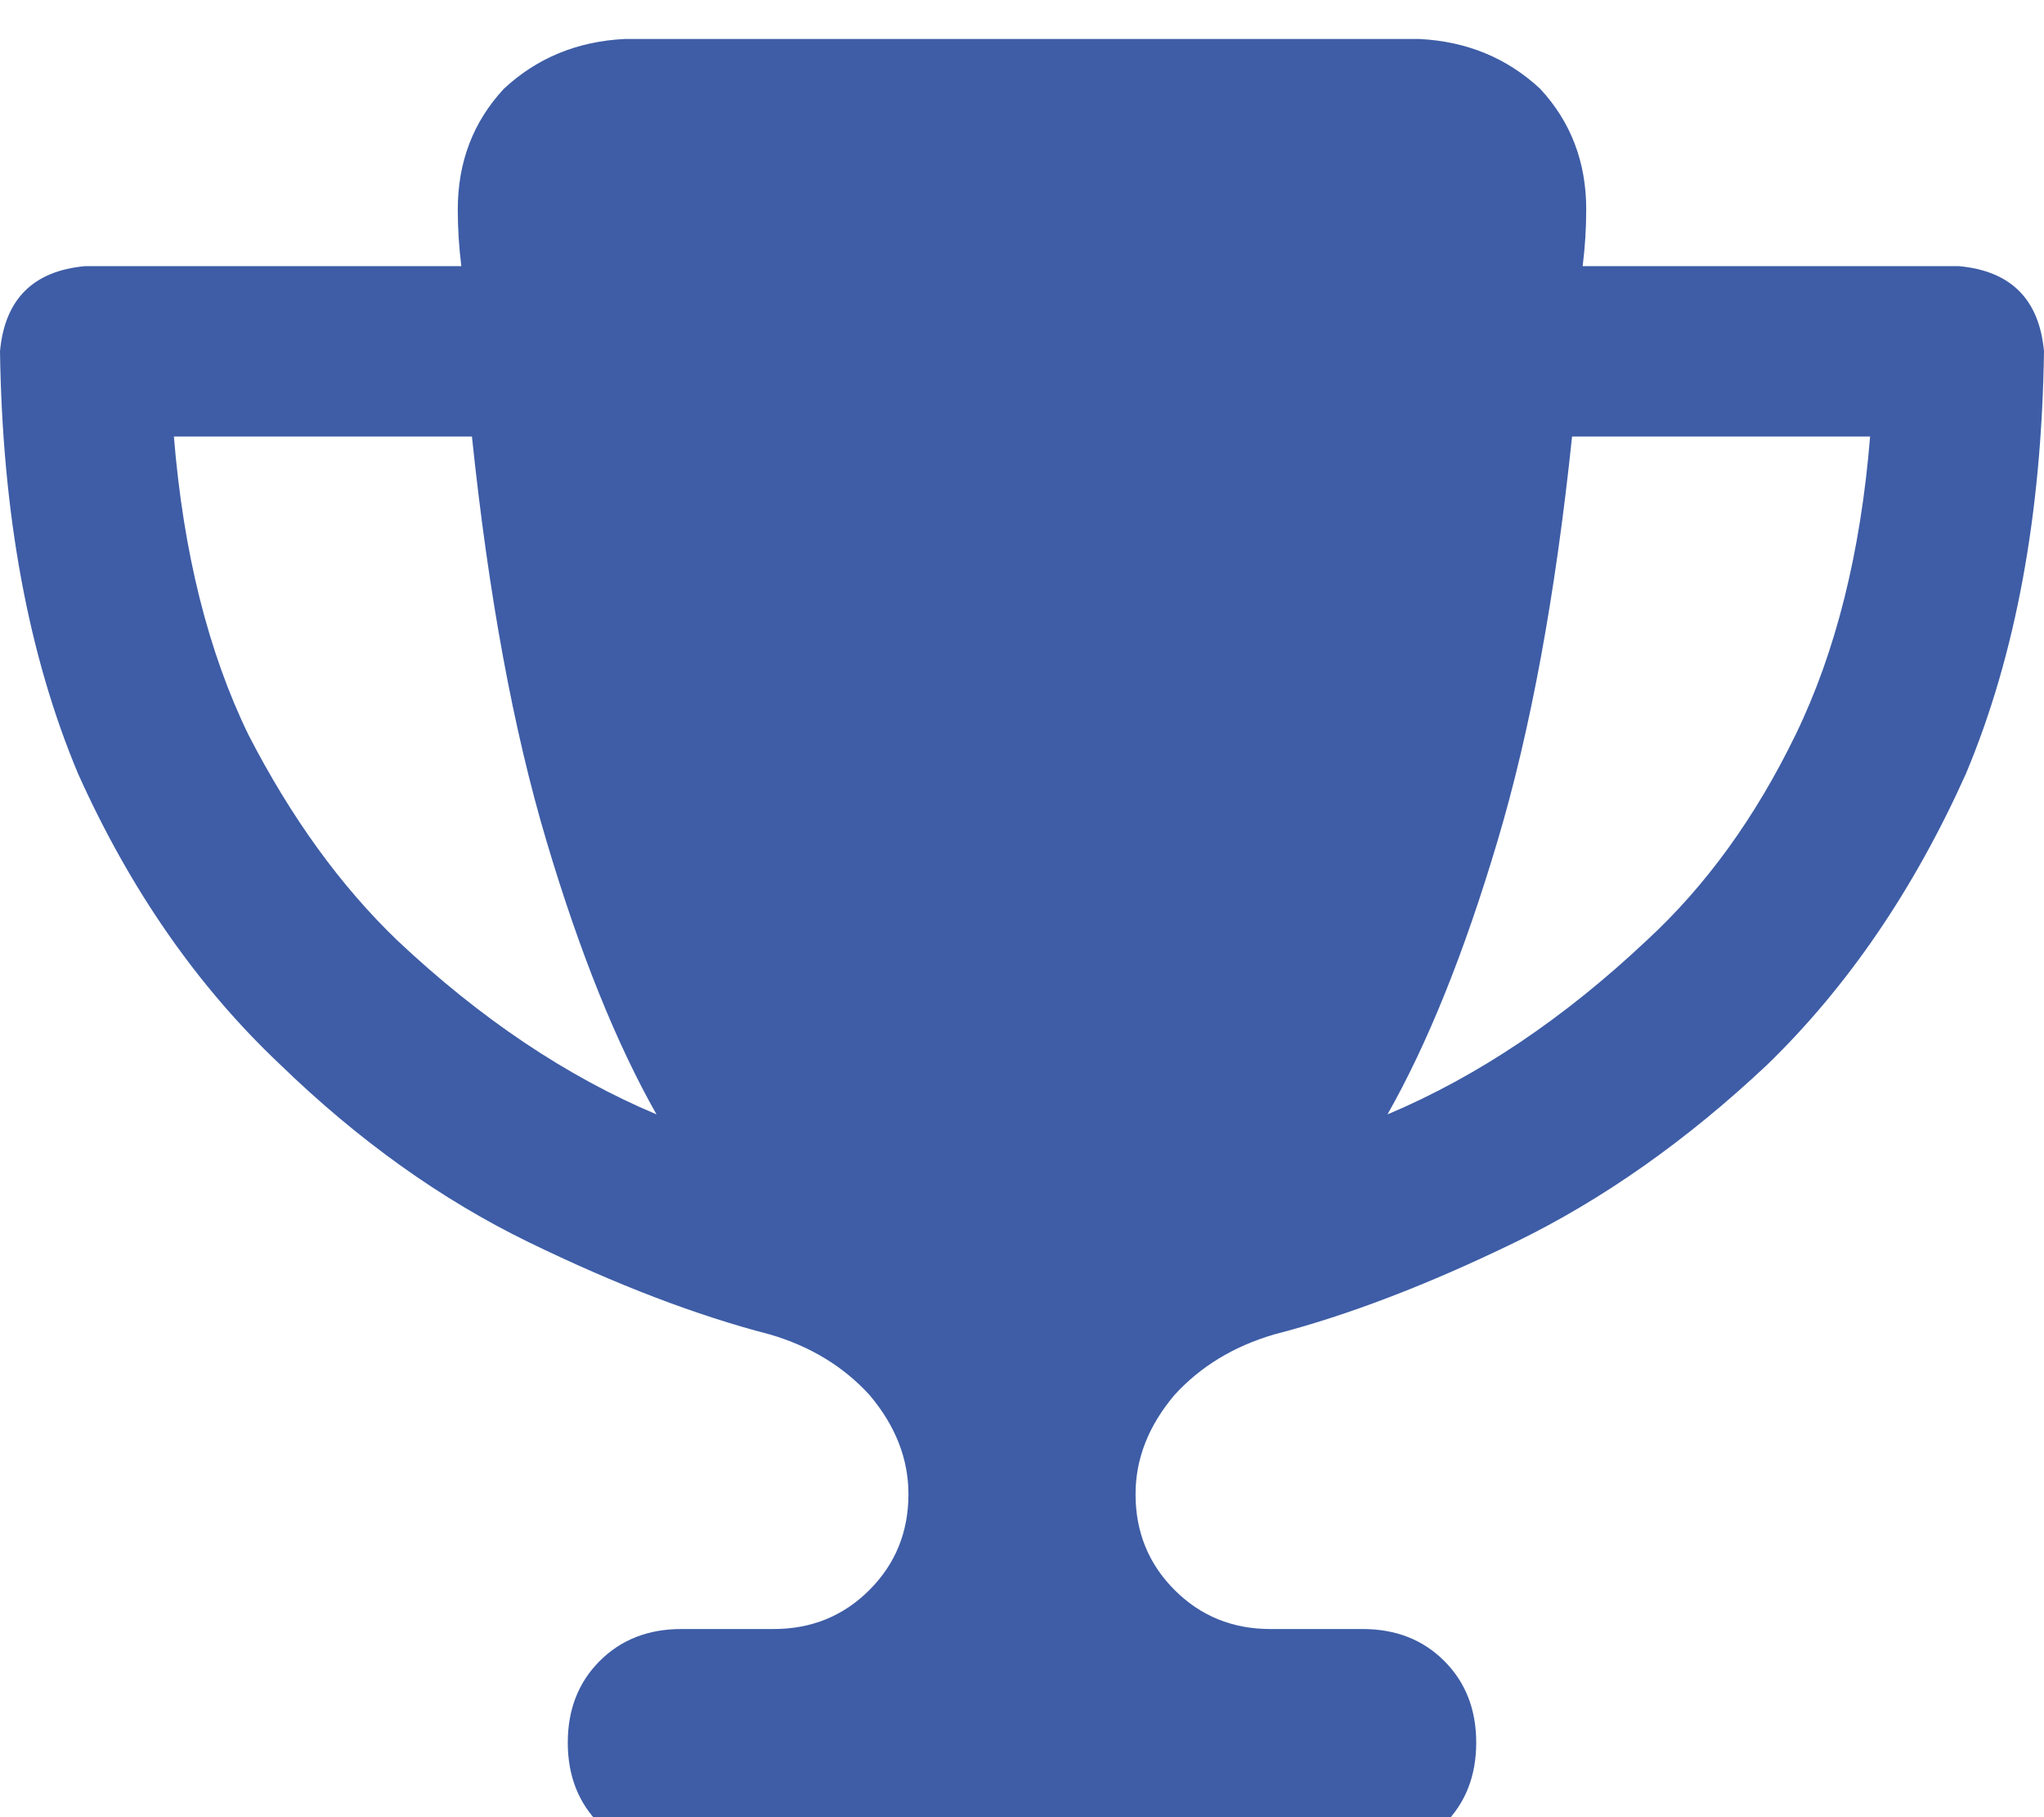 <svg xmlns="http://www.w3.org/2000/svg" xmlns:xlink="http://www.w3.org/1999/xlink" fill="none" version="1.1" width="27" height="24" viewBox="0 0 27 24"><defs><clipPath id="master_svg0_8_027475"><rect x="0" y="0" width="27" height="24" rx="0"/></clipPath></defs><g clip-path="url(#master_svg0_8_027475)"><g transform="matrix(1,0,0,-1,0,49.031)"><g><path d="M18.75,48.516L8.25,48.516L18.75,48.516L8.25,48.516Q7.312,48.469,6.656,47.859Q6.047,47.203,6.047,46.266Q6.047,45.891,6.094,45.516L1.125,45.516Q0.094,45.422,0,44.391Q0.047,41.156,1.031,38.813Q2.062,36.516,3.703,34.969Q5.25,33.469,6.984,32.625Q8.719,31.781,10.172,31.406Q10.969,31.172,11.484,30.609Q12,30,12,29.297Q12,28.547,11.484,28.031Q10.969,27.516,10.219,27.516L9,27.516Q8.344,27.516,7.922,27.094Q7.5,26.672,7.5,26.016Q7.5,25.359,7.922,24.938Q8.344,24.516,9,24.516L18,24.516Q18.656,24.516,19.078,24.938Q19.5,25.359,19.5,26.016Q19.5,26.672,19.078,27.094Q18.656,27.516,18,27.516L16.781,27.516Q16.031,27.516,15.516,28.031Q15,28.547,15,29.297Q15,30,15.516,30.609Q16.031,31.172,16.828,31.406Q18.281,31.781,20.016,32.625Q21.75,33.469,23.344,34.969Q24.938,36.516,25.969,38.813Q26.953,41.156,27,44.391Q26.906,45.422,25.875,45.516L20.906,45.516Q20.953,45.891,20.953,46.266Q20.953,47.203,20.344,47.859Q19.688,48.469,18.75,48.516ZM2.297,43.266L6.234,43.266L2.297,43.266L6.234,43.266Q6.562,40.125,7.219,37.922Q7.875,35.719,8.672,34.313Q6.891,35.063,5.25,36.609Q4.125,37.688,3.281,39.328Q2.484,40.969,2.297,43.266ZM21.75,36.609Q20.109,35.063,18.328,34.313Q19.125,35.719,19.781,37.922Q20.438,40.125,20.766,43.266L24.703,43.266Q24.516,40.969,23.719,39.328Q22.922,37.688,21.75,36.609Z" fill="#3E5DA6" fill-opacity="1" style="mix-blend-mode:passthrough"/></g></g></g></svg>